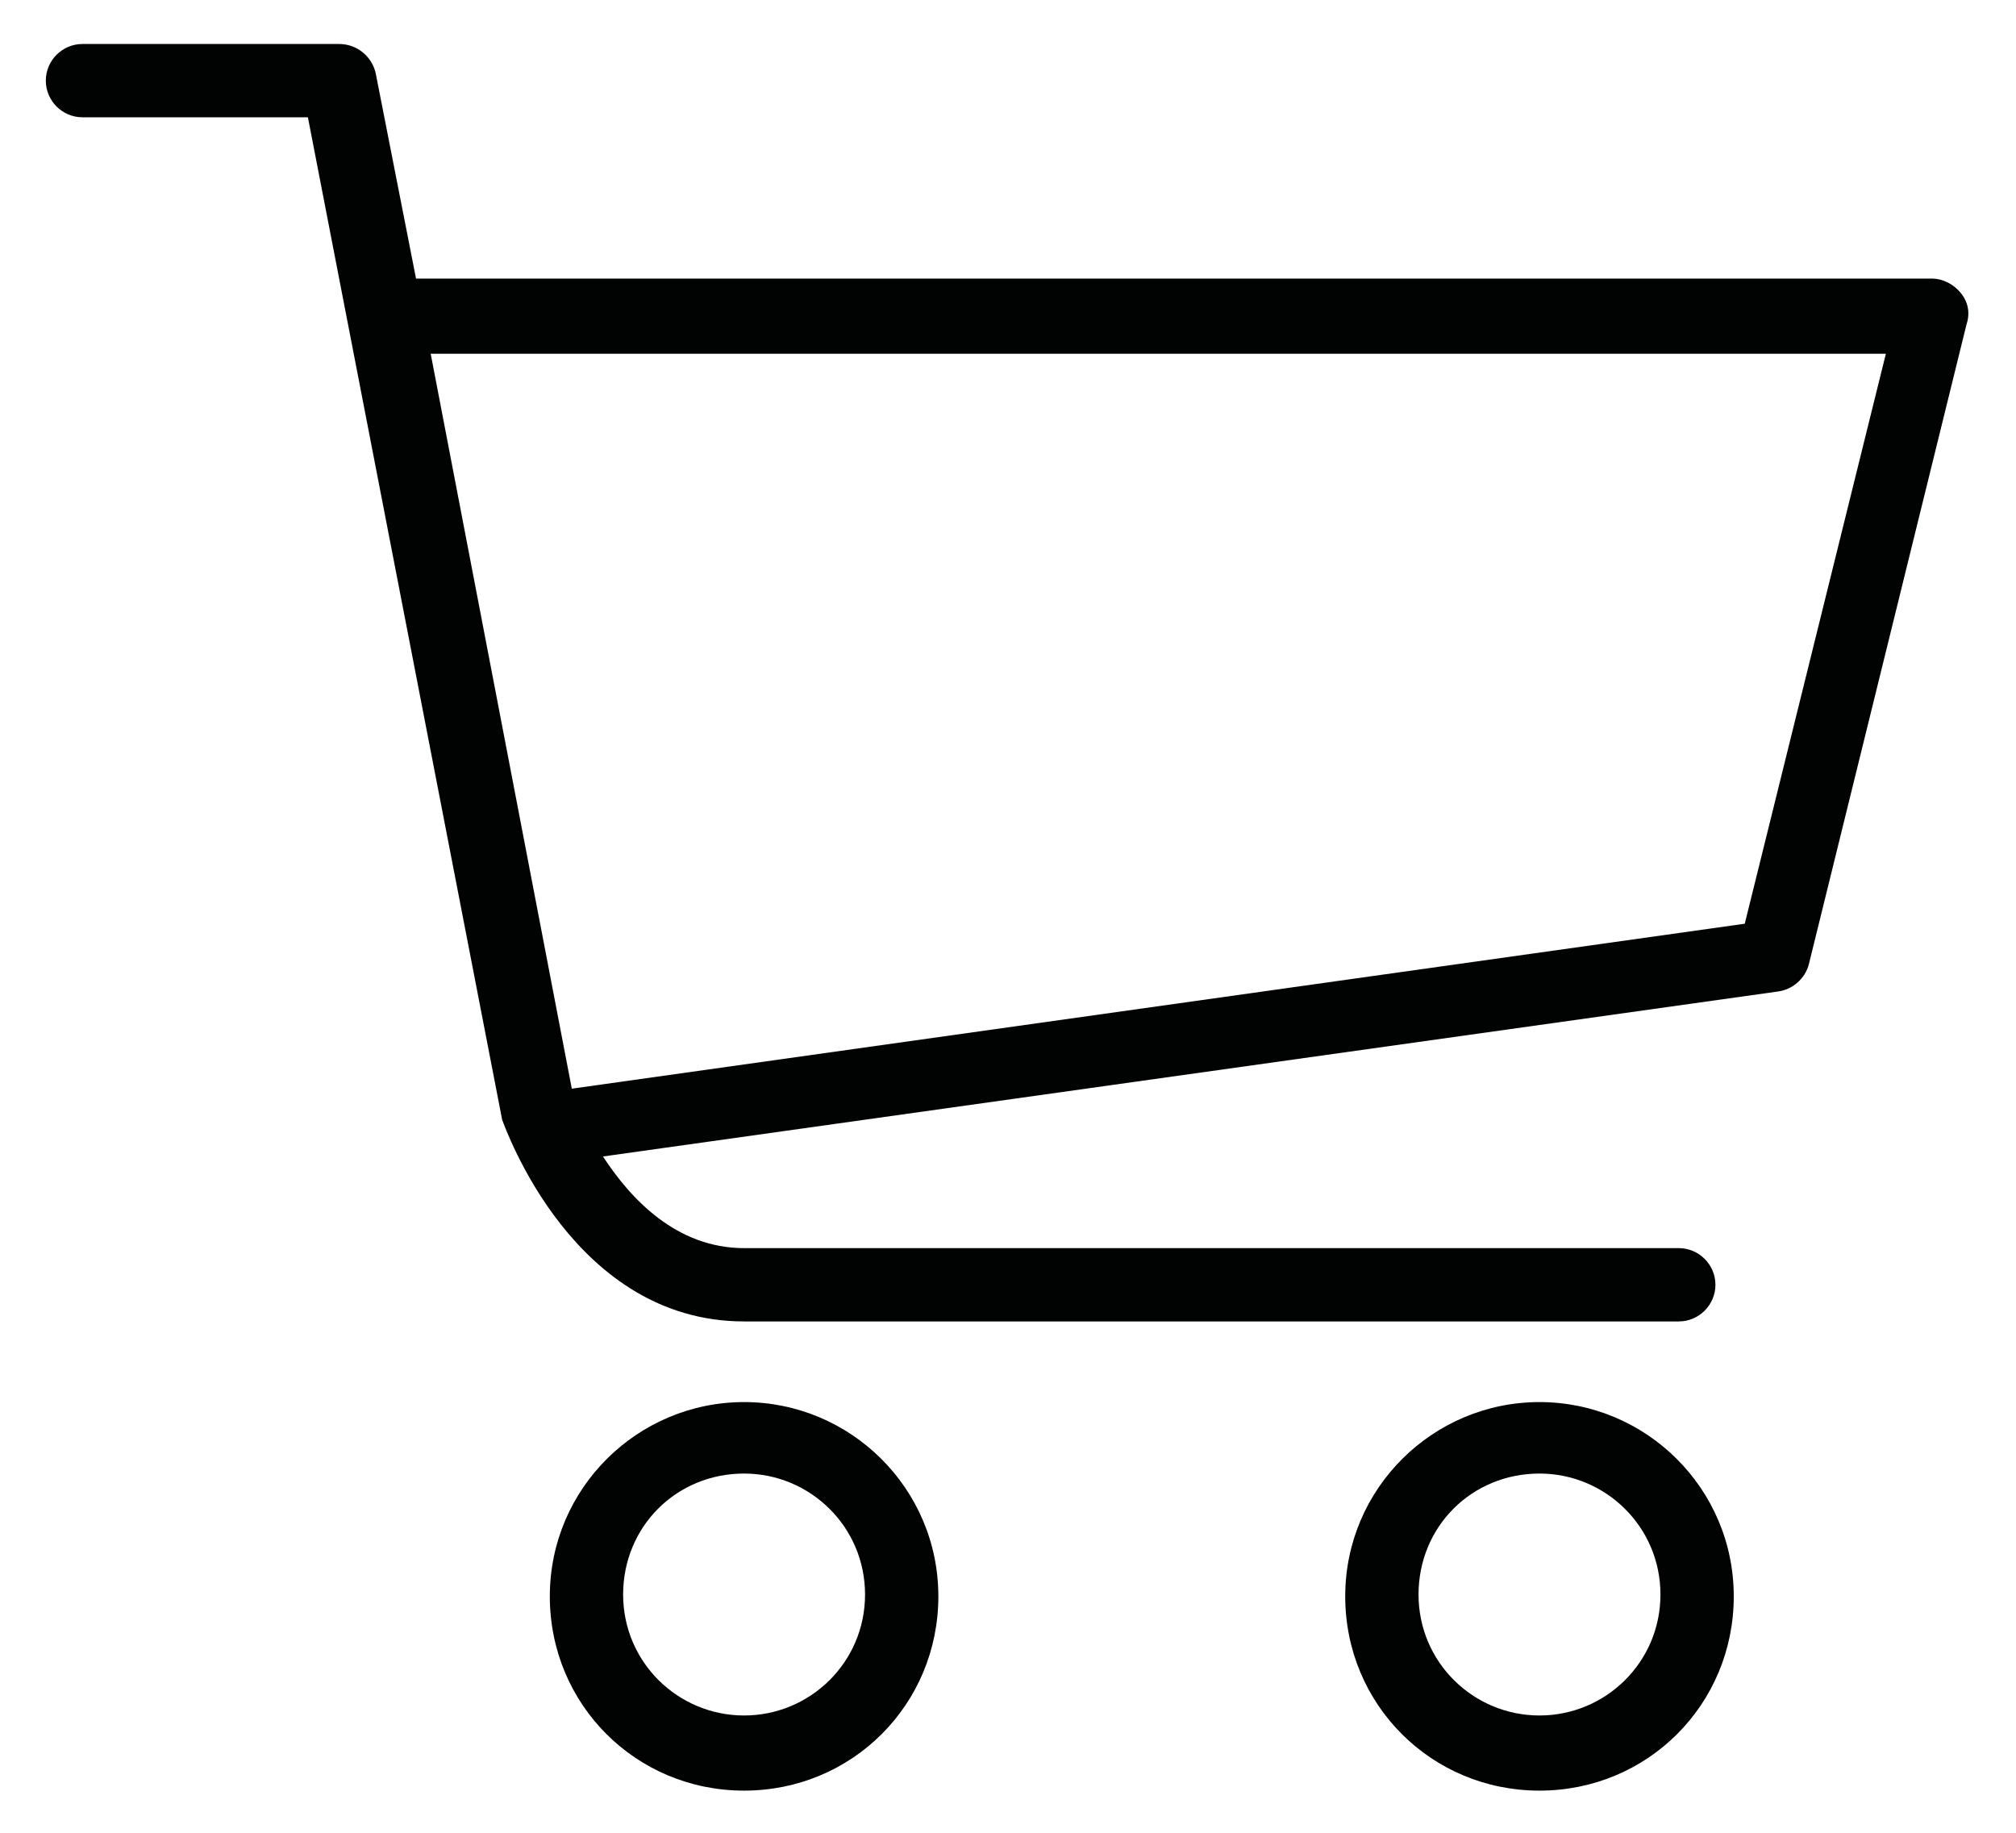 <svg width="22" height="20" viewBox="0 0 22 20" fill="none" xmlns="http://www.w3.org/2000/svg">
<path d="M21.4 3.2C21.32 3.1 21.2 3.04 21.08 3.04H4.54L4.1 0.8C4.06 0.62 3.9 0.48 3.7 0.48H0.9C0.68 0.48 0.5 0.66 0.5 0.88C0.5 1.1 0.68 1.28 0.9 1.28H3.36L5.48 12.22C5.52 12.32 6.26 14.42 8.12 14.42H18.32C18.54 14.42 18.72 14.24 18.72 14.02C18.72 13.8 18.54 13.62 18.32 13.62H8.12C7.38 13.62 6.88 13.08 6.58 12.62L19.4 10.82C19.56 10.8 19.7 10.68 19.74 10.52L21.46 3.54C21.5 3.42 21.48 3.3 21.4 3.2ZM19.04 10.08L6.24 11.88L4.7 3.86H20.58L19.04 10.08Z" fill="#010202"/>
<path d="M8.12 15.3C6.96 15.3 6 16.24 6 17.42C6 18.6 6.94 19.54 8.12 19.54C9.3 19.54 10.24 18.6 10.24 17.42C10.24 16.24 9.28 15.3 8.12 15.3ZM8.12 18.72C7.4 18.72 6.8 18.14 6.8 17.4C6.8 16.66 7.38 16.08 8.12 16.08C8.84 16.08 9.44 16.66 9.44 17.4C9.44 18.14 8.84 18.72 8.12 18.72Z" fill="#010202"/>
<path d="M16.8 15.3C15.64 15.3 14.68 16.24 14.68 17.42C14.68 18.6 15.62 19.54 16.8 19.54C17.98 19.54 18.92 18.6 18.92 17.42C18.92 16.24 17.96 15.3 16.8 15.3ZM16.8 18.72C16.08 18.72 15.48 18.14 15.48 17.4C15.48 16.66 16.06 16.08 16.8 16.08C17.52 16.08 18.12 16.66 18.12 17.4C18.12 18.14 17.52 18.72 16.8 18.72Z" fill="#010202"/>
</svg>
